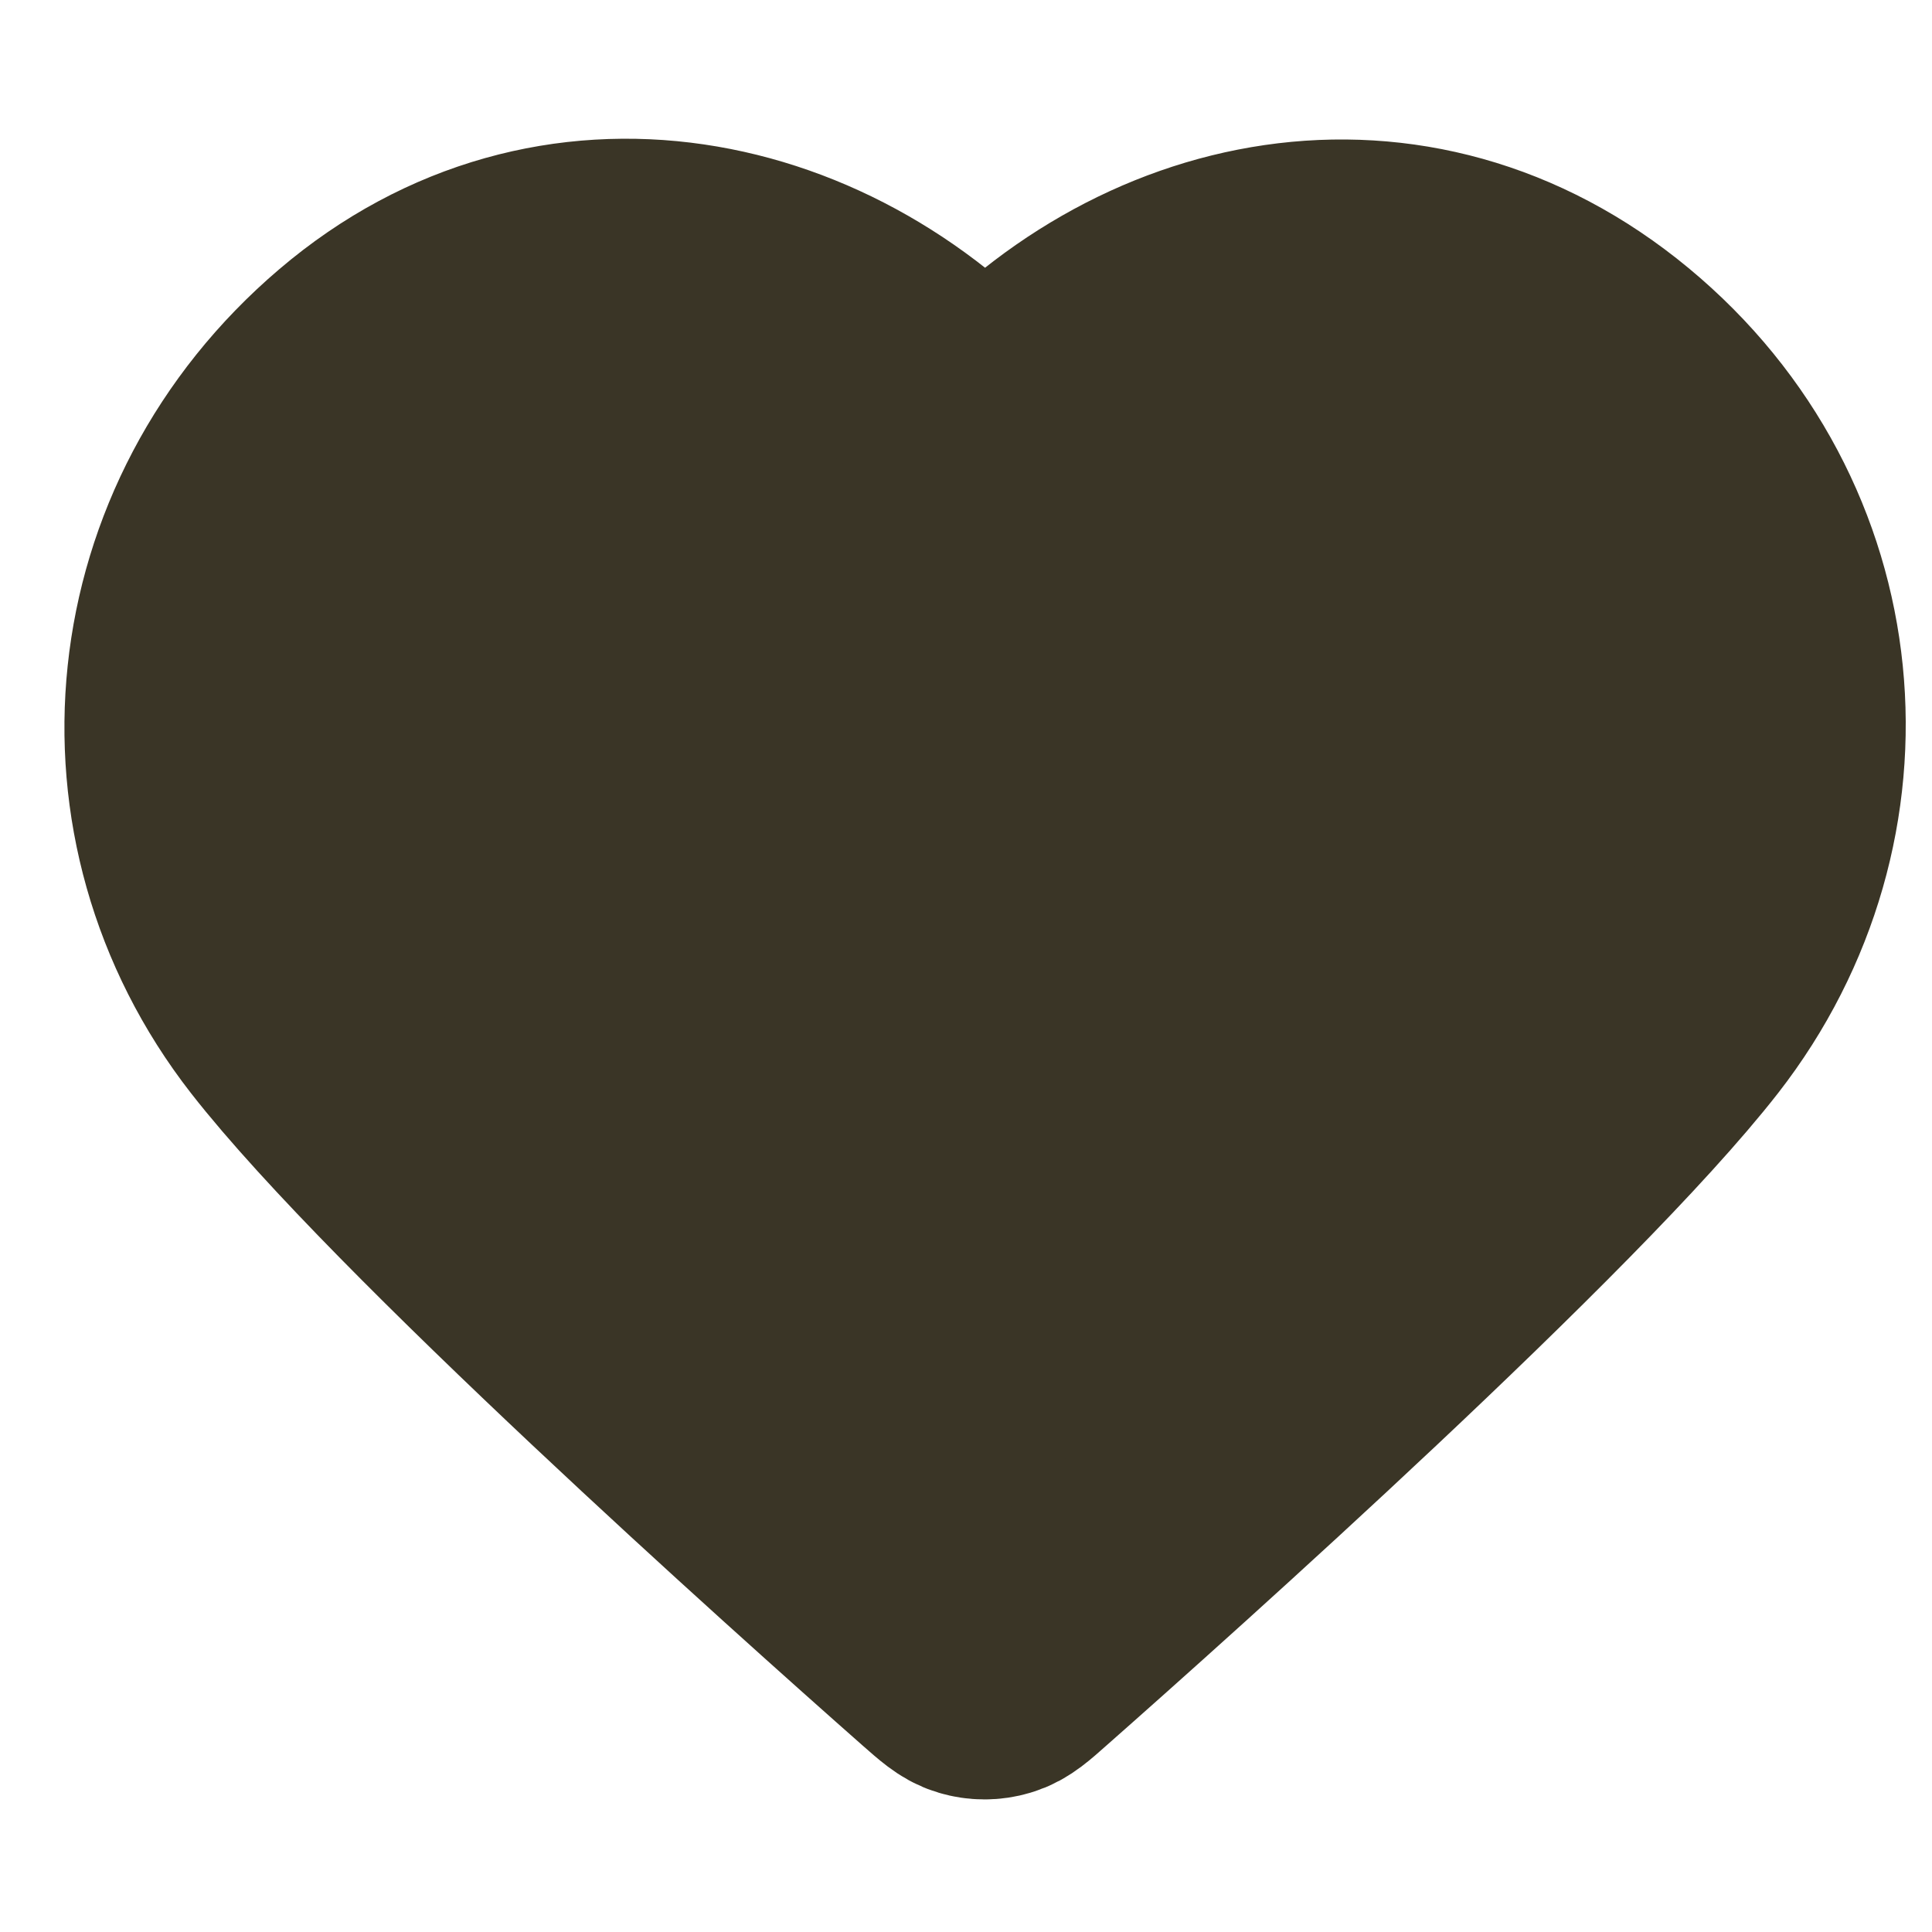 <svg width="12" height="12" viewBox="0 0 12 12" fill="none" xmlns="http://www.w3.org/2000/svg">
<path fill-rule="evenodd" clip-rule="evenodd" d="M6.119 2.698C5.125 1.541 3.465 1.183 2.221 2.243C0.976 3.303 0.801 5.075 1.778 6.329C2.591 7.371 5.05 9.57 5.856 10.281C5.947 10.361 5.992 10.401 6.044 10.416C6.09 10.43 6.14 10.43 6.186 10.416C6.239 10.401 6.284 10.361 6.374 10.281C7.18 9.57 9.639 7.371 10.452 6.329C11.429 5.075 11.276 3.292 10.01 2.243C8.744 1.194 7.112 1.541 6.119 2.698Z" fill="#3A3526" stroke="#3A3526" stroke-width="1.5" stroke-linecap="round" stroke-linejoin="round"/>
</svg>
